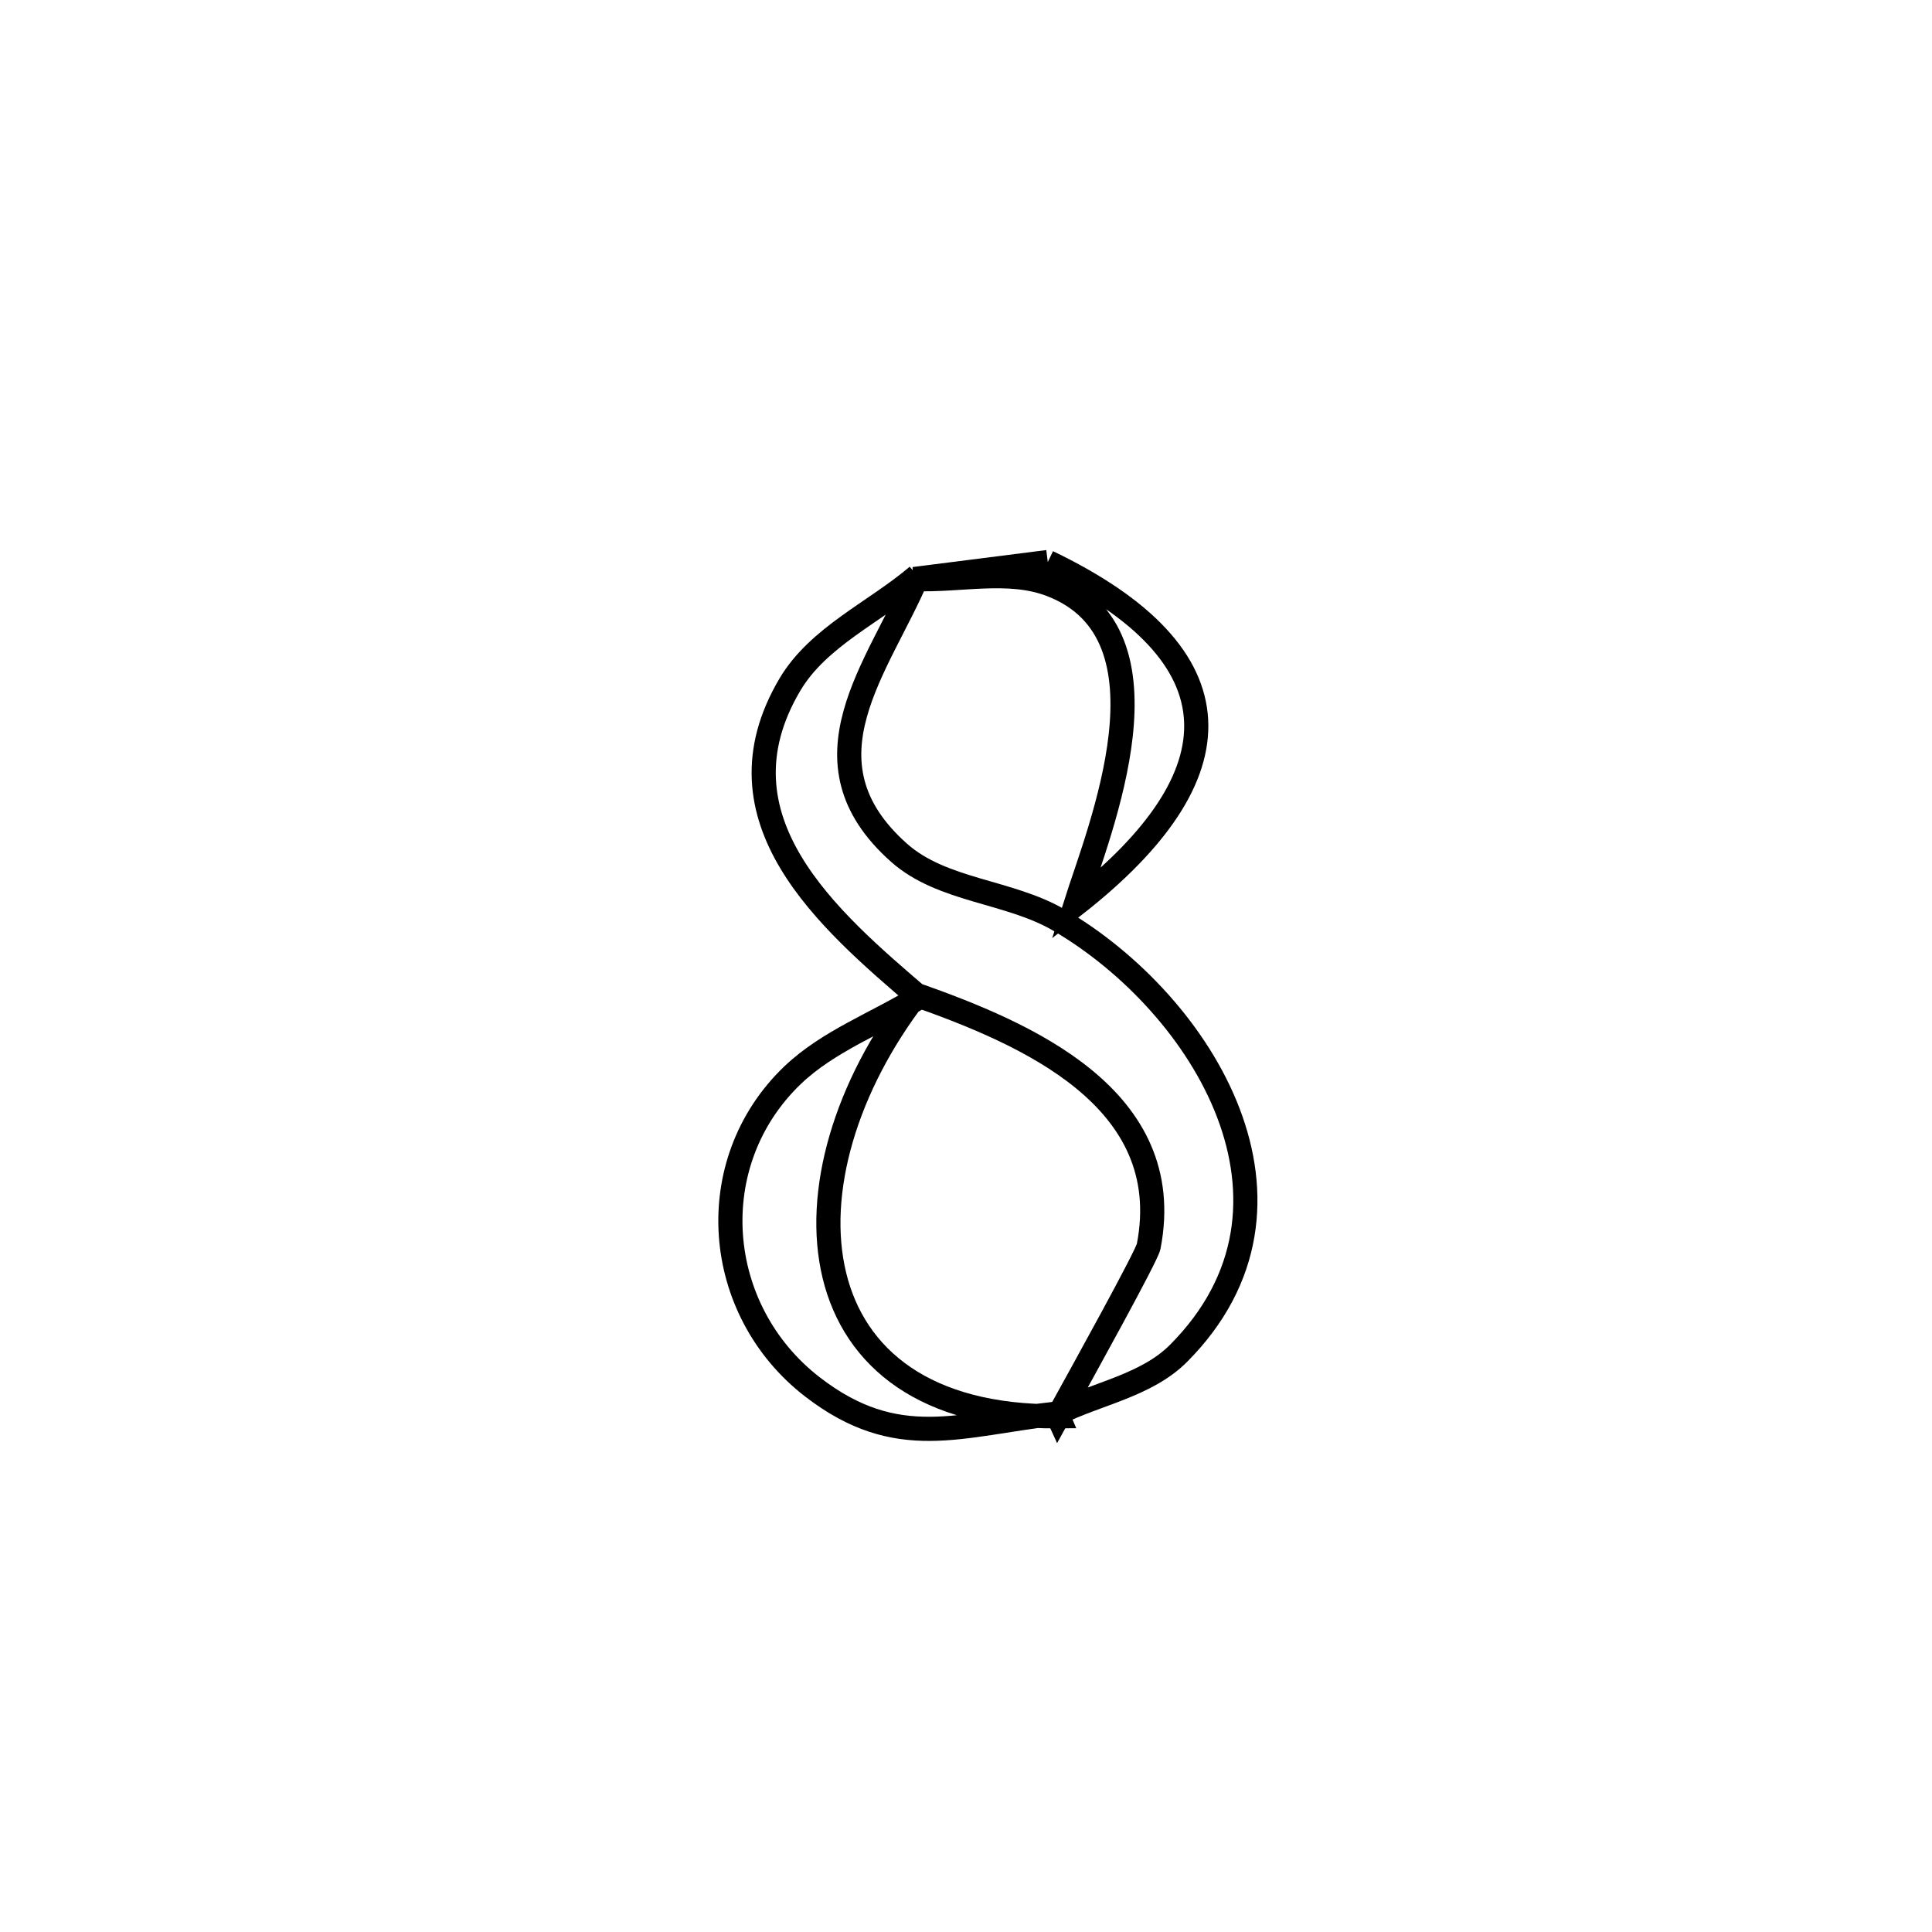<svg xmlns="http://www.w3.org/2000/svg" viewBox="0.0 0.0 24.0 24.0" height="200px" width="200px"><path fill="none" stroke="black" stroke-width=".3" stroke-opacity="1.0"  filling="0" d="M13.016 6.982 L13.016 6.982 C15.433 8.143 15.397 9.637 13.361 11.235 L13.361 11.235 C13.654 10.312 14.665 7.881 13.058 7.264 C12.528 7.06 11.923 7.217 11.355 7.193 L11.355 7.193 C11.909 7.123 12.462 7.052 13.016 6.982 L13.016 6.982"></path>
<path fill="none" stroke="black" stroke-width=".3" stroke-opacity="1.0"  filling="0" d="M11.398 7.154 L11.398 7.154 C10.923 8.284 9.883 9.453 11.169 10.594 C11.707 11.071 12.537 11.067 13.158 11.431 C14.947 12.478 16.475 14.968 14.641 16.811 C14.244 17.21 13.632 17.31 13.128 17.559 L13.144 17.594 C13.462 17.018 14.246 15.602 14.269 15.484 C14.628 13.637 12.734 12.836 11.38 12.357 L11.38 12.357 C11.393 12.367 11.405 12.378 11.417 12.389 L11.417 12.389 C10.296 11.429 8.825 10.175 9.812 8.505 C10.166 7.908 10.869 7.604 11.398 7.154 L11.398 7.154"></path>
<path fill="none" stroke="black" stroke-width=".3" stroke-opacity="1.0"  filling="0" d="M11.38 12.357 L11.38 12.357 C9.621 14.644 9.844 17.62 13.143 17.594 L13.128 17.559 C11.925 17.693 11.148 18.043 10.094 17.23 C8.855 16.274 8.71 14.445 9.845 13.357 C10.29 12.932 10.893 12.712 11.417 12.389 L11.38 12.357"></path></svg>